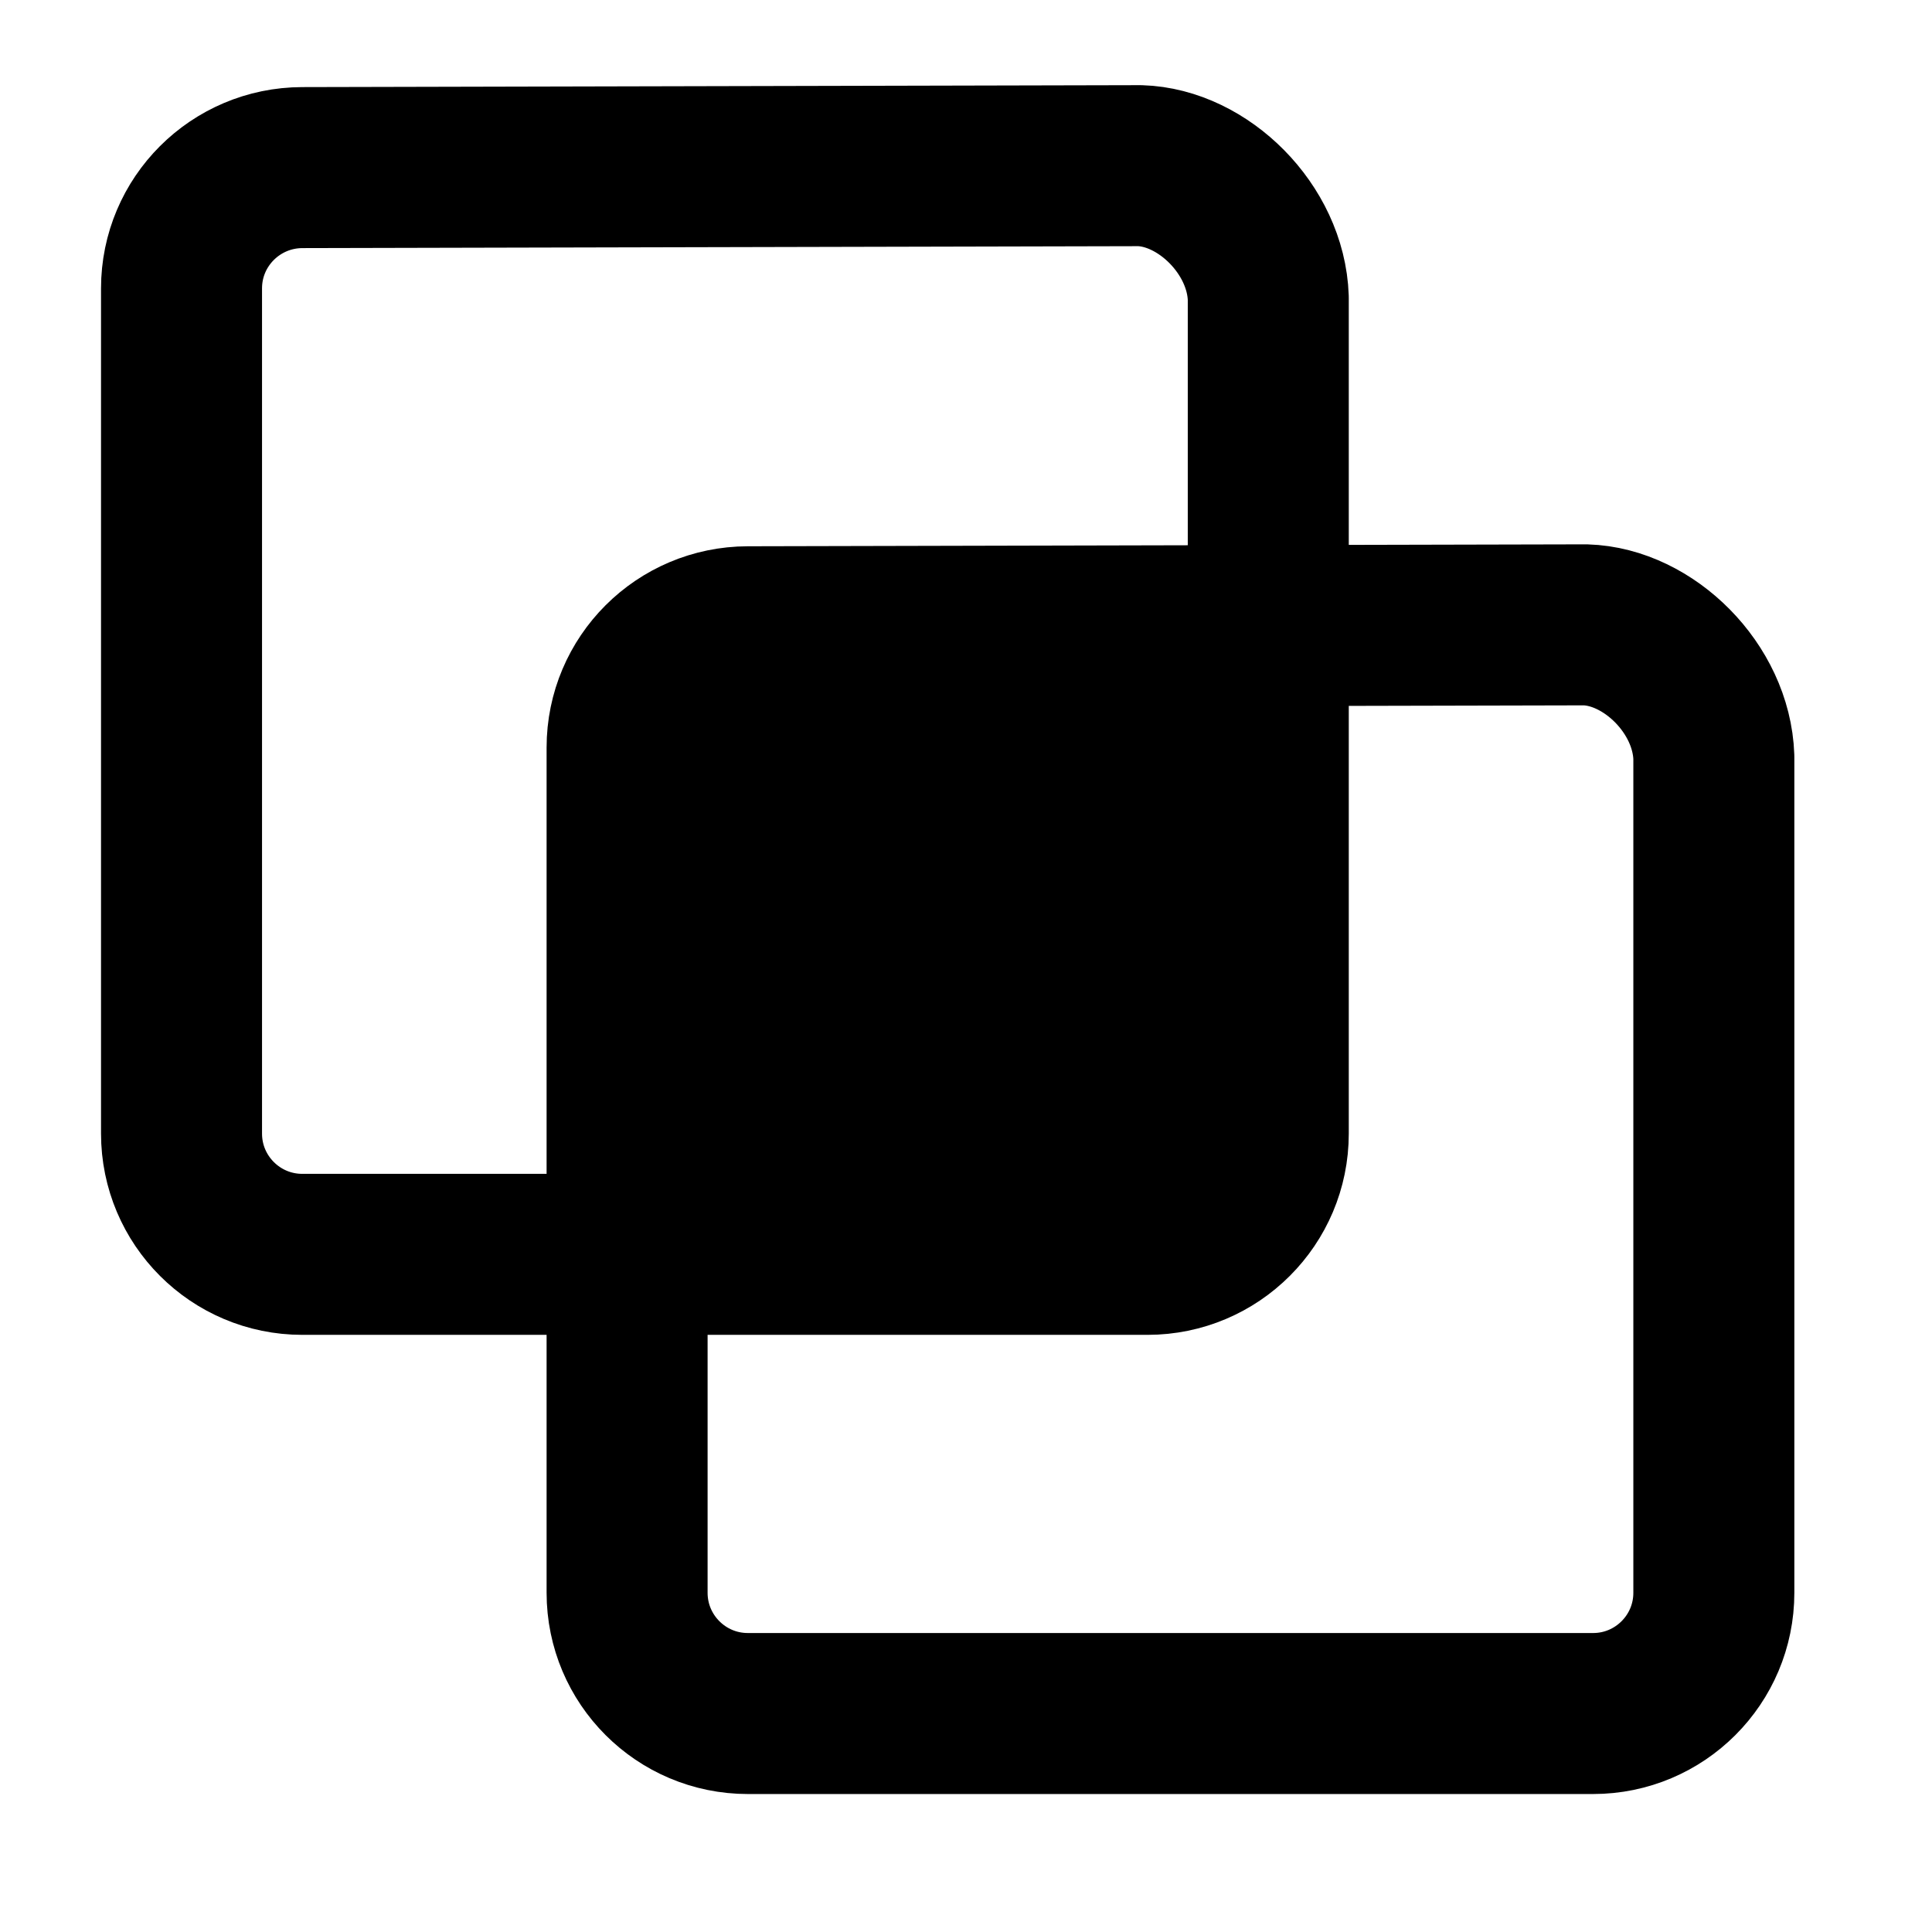 <?xml version="1.0" encoding="UTF-8" standalone="no"?>
<svg
   xmlns:dc="http://purl.org/dc/elements/1.1/"
   xmlns:cc="http://creativecommons.org/ns#"
   xmlns:rdf="http://www.w3.org/1999/02/22-rdf-syntax-ns#"
   xmlns:svg="http://www.w3.org/2000/svg"
   xmlns="http://www.w3.org/2000/svg"
   xmlns:sodipodi="http://sodipodi.sourceforge.net/DTD/sodipodi-0.dtd"
   xmlns:inkscape="http://www.inkscape.org/namespaces/inkscape"
   width="24"
   height="24"
   viewBox="0 0 24 24"
   fill="none"
   stroke="currentColor"
   stroke-width="2"
   stroke-linecap="round"
   stroke-linejoin="round"
   version="1.1"
   id="svg30"
   sodipodi:docname="boolCommon.svg"
   inkscape:version="1.0.2 (e86c870879, 2021-01-15, custom)">
  <defs
     id="defs34" />
  <sodipodi:namedview
     pagecolor="#ffffff"
     bordercolor="#666666"
     borderopacity="1"
     objecttolerance="10"
     gridtolerance="10"
     guidetolerance="10"
     inkscape:pageopacity="0"
     inkscape:pageshadow="2"
     inkscape:window-width="1762"
     inkscape:window-height="878"
     id="namedview32"
     showgrid="false"
     inkscape:zoom="21.655145"
     inkscape:cx="-2.3906553"
     inkscape:cy="11.364673"
     inkscape:window-x="0"
     inkscape:window-y="0"
     inkscape:window-maximized="0"
     inkscape:current-layer="svg30"
     inkscape:snap-midpoints="true"
     inkscape:document-rotation="0" />
  <path
     d="M 19.79,21.286 H 9.29 c -0.828,0 -1.5,-0.672 -1.5,-1.5 V 9.286 c 0,-0.828 0.672,-1.498 1.5,-1.5 l 10.405,-0.024 c 0.784,0.023 1.566,0.789 1.595,1.644 V 19.786 c 0,0.828 -0.672,1.5 -1.5,1.5 z"
     id="path24"
     sodipodi:nodetypes="sssssccss"
     style="stroke-width:2;stroke-miterlimit:4;stroke-dasharray:none" />
  <path
     d="M 14.255,15.582 H 3.755 c -0.828,0 -1.5,-0.672 -1.5,-1.5 V 3.582 c 0,-0.828 0.672,-1.498 1.5,-1.5 L 14.16,2.058 c 0.784,0.023 1.566,0.789 1.595,1.644 V 14.082 c 0,0.828 -0.672,1.5 -1.5,1.5 z"
     id="path24-1"
     sodipodi:nodetypes="sssssccss"
     style="stroke-width:2;stroke-miterlimit:4;stroke-dasharray:none" />
  <path
     d="m 9.445,14.505 h 4.375 c 0.345,0 0.625,-0.279 0.625,-0.624 V 9.514 c 0,-0.345 -0.28,-0.623 -0.625,-0.624 L 9.484,8.88 c -0.327,0.01 -0.653,0.328 -0.665,0.684 v 4.318 c 0,0.345 0.28,0.624 0.625,0.624 z"
     id="path24-1-2-5-2-8-9"
     sodipodi:nodetypes="sssssccss"
     style="stroke-width:2;stroke-miterlimit:4;stroke-dasharray:none" />
  <path
     d="m 10.552,13.364 h 2.46 c 0.194,0 0.351,-0.157 0.351,-0.351 V 10.557 c 0,-0.194 -0.157,-0.35 -0.351,-0.351 l -2.438,-0.006 c -0.184,0.005 -0.367,0.185 -0.374,0.384 v 2.428 c 0,0.194 0.157,0.351 0.351,0.351 z"
     id="path24-1-2-5-2-8-9-0"
     sodipodi:nodetypes="sssssccss"
     style="stroke-width:2;stroke-miterlimit:4;stroke-dasharray:none" />
  <path
     d="m 11.159,12.139 h 1.14 c 0.09,0 0.163,-0.073 0.163,-0.163 v -1.138 c 0,-0.09 -0.073,-0.162 -0.163,-0.163 l -1.13,-0.003 c -0.085,0.003 -0.17,0.086 -0.173,0.178 v 1.125 c 0,0.09 0.073,0.163 0.163,0.163 z"
     id="path24-1-2-5-2-8-9-0-6"
     sodipodi:nodetypes="sssssccss"
     style="stroke-width:2;stroke-miterlimit:4;stroke-dasharray:none" />
</svg>
